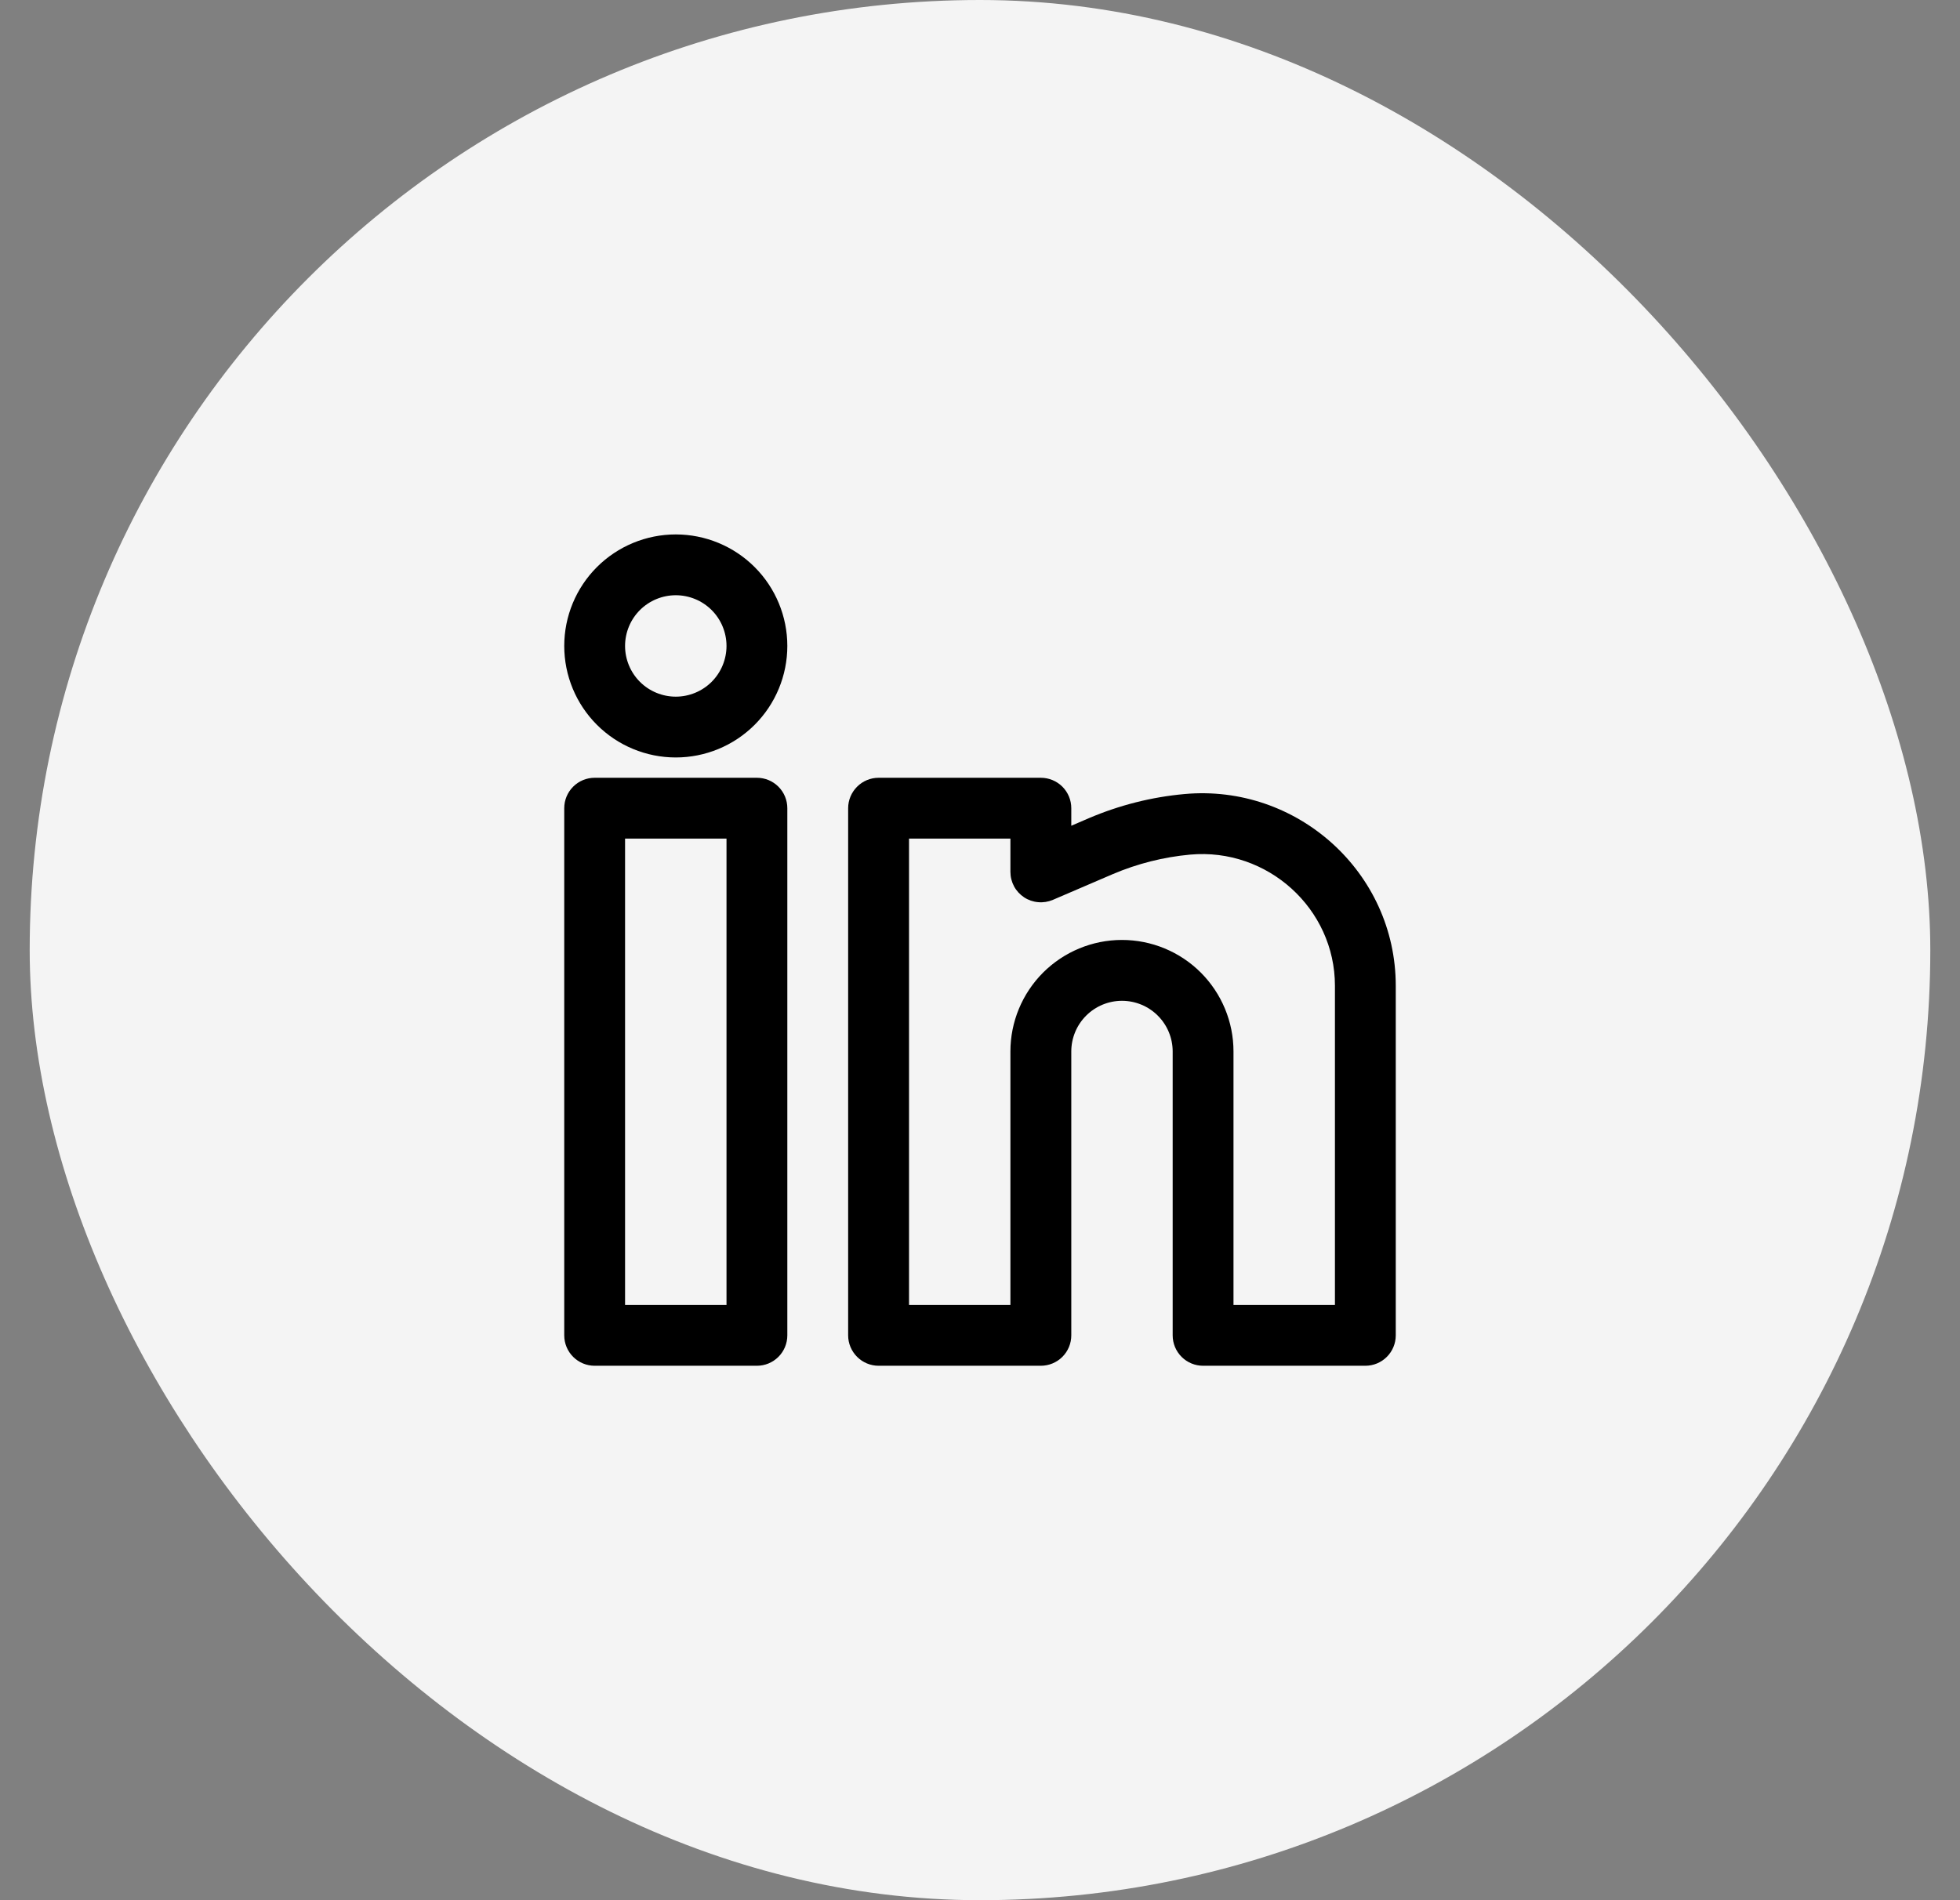 <svg width="33" height="32" viewBox="0 0 33 32" fill="none" xmlns="http://www.w3.org/2000/svg">
<rect x="0" y="0" width="33" height="32" fill="#808080" stroke="none"/>
<rect x="0.5" width="32" height="32" rx="16" fill="#F4F4F4"/>
<path fill-rule="evenodd" clip-rule="evenodd" d="M11.378 9C10.88 9 10.402 9.198 10.05 9.55C9.698 9.902 9.5 10.38 9.5 10.878C9.5 11.376 9.698 11.854 10.05 12.206C10.402 12.558 10.88 12.756 11.378 12.756C11.876 12.756 12.354 12.558 12.706 12.206C13.058 11.854 13.256 11.376 13.256 10.878C13.256 10.38 13.058 9.902 12.706 9.55C12.354 9.198 11.876 9 11.378 9ZM10.524 10.878C10.524 10.652 10.614 10.434 10.774 10.274C10.934 10.114 11.152 10.024 11.378 10.024C11.604 10.024 11.822 10.114 11.982 10.274C12.142 10.434 12.232 10.652 12.232 10.878C12.232 11.104 12.142 11.322 11.982 11.482C11.822 11.642 11.604 11.732 11.378 11.732C11.152 11.732 10.934 11.642 10.774 11.482C10.614 11.322 10.524 11.104 10.524 10.878ZM9.5 13.61C9.5 13.474 9.554 13.344 9.65 13.248C9.746 13.152 9.876 13.098 10.012 13.098H12.744C12.88 13.098 13.01 13.152 13.106 13.248C13.202 13.344 13.256 13.474 13.256 13.61V22.488C13.256 22.624 13.202 22.754 13.106 22.85C13.01 22.946 12.88 23 12.744 23H10.012C9.876 23 9.746 22.946 9.65 22.85C9.554 22.754 9.5 22.624 9.5 22.488V13.61ZM10.524 14.122V21.976H12.232V14.122H10.524ZM14.28 13.61C14.28 13.474 14.335 13.344 14.431 13.248C14.527 13.152 14.657 13.098 14.793 13.098H17.524C17.66 13.098 17.791 13.152 17.887 13.248C17.983 13.344 18.037 13.474 18.037 13.61V13.906L18.334 13.778C18.846 13.56 19.389 13.422 19.944 13.372C21.839 13.2 23.5 14.689 23.5 16.601V22.488C23.5 22.624 23.446 22.754 23.35 22.85C23.254 22.946 23.124 23 22.988 23H20.256C20.12 23 19.99 22.946 19.894 22.85C19.798 22.754 19.744 22.624 19.744 22.488V17.707C19.744 17.481 19.654 17.264 19.494 17.104C19.334 16.944 19.117 16.854 18.89 16.854C18.664 16.854 18.447 16.944 18.287 17.104C18.127 17.264 18.037 17.481 18.037 17.707V22.488C18.037 22.624 17.983 22.754 17.887 22.85C17.791 22.946 17.66 23 17.524 23H14.793C14.657 23 14.527 22.946 14.431 22.85C14.335 22.754 14.28 22.624 14.28 22.488V13.61ZM15.305 14.122V21.976H17.012V17.707C17.012 17.209 17.21 16.732 17.562 16.379C17.915 16.027 18.392 15.829 18.89 15.829C19.388 15.829 19.866 16.027 20.218 16.379C20.57 16.732 20.768 17.209 20.768 17.707V21.976H22.476V16.601C22.476 15.301 21.341 14.274 20.038 14.392C19.59 14.433 19.151 14.544 18.737 14.72L17.727 15.154C17.649 15.187 17.564 15.201 17.479 15.193C17.395 15.186 17.313 15.158 17.242 15.111C17.172 15.064 17.113 15.001 17.073 14.926C17.033 14.851 17.012 14.768 17.012 14.683V14.122H15.305Z" fill="black"/>
</svg>
